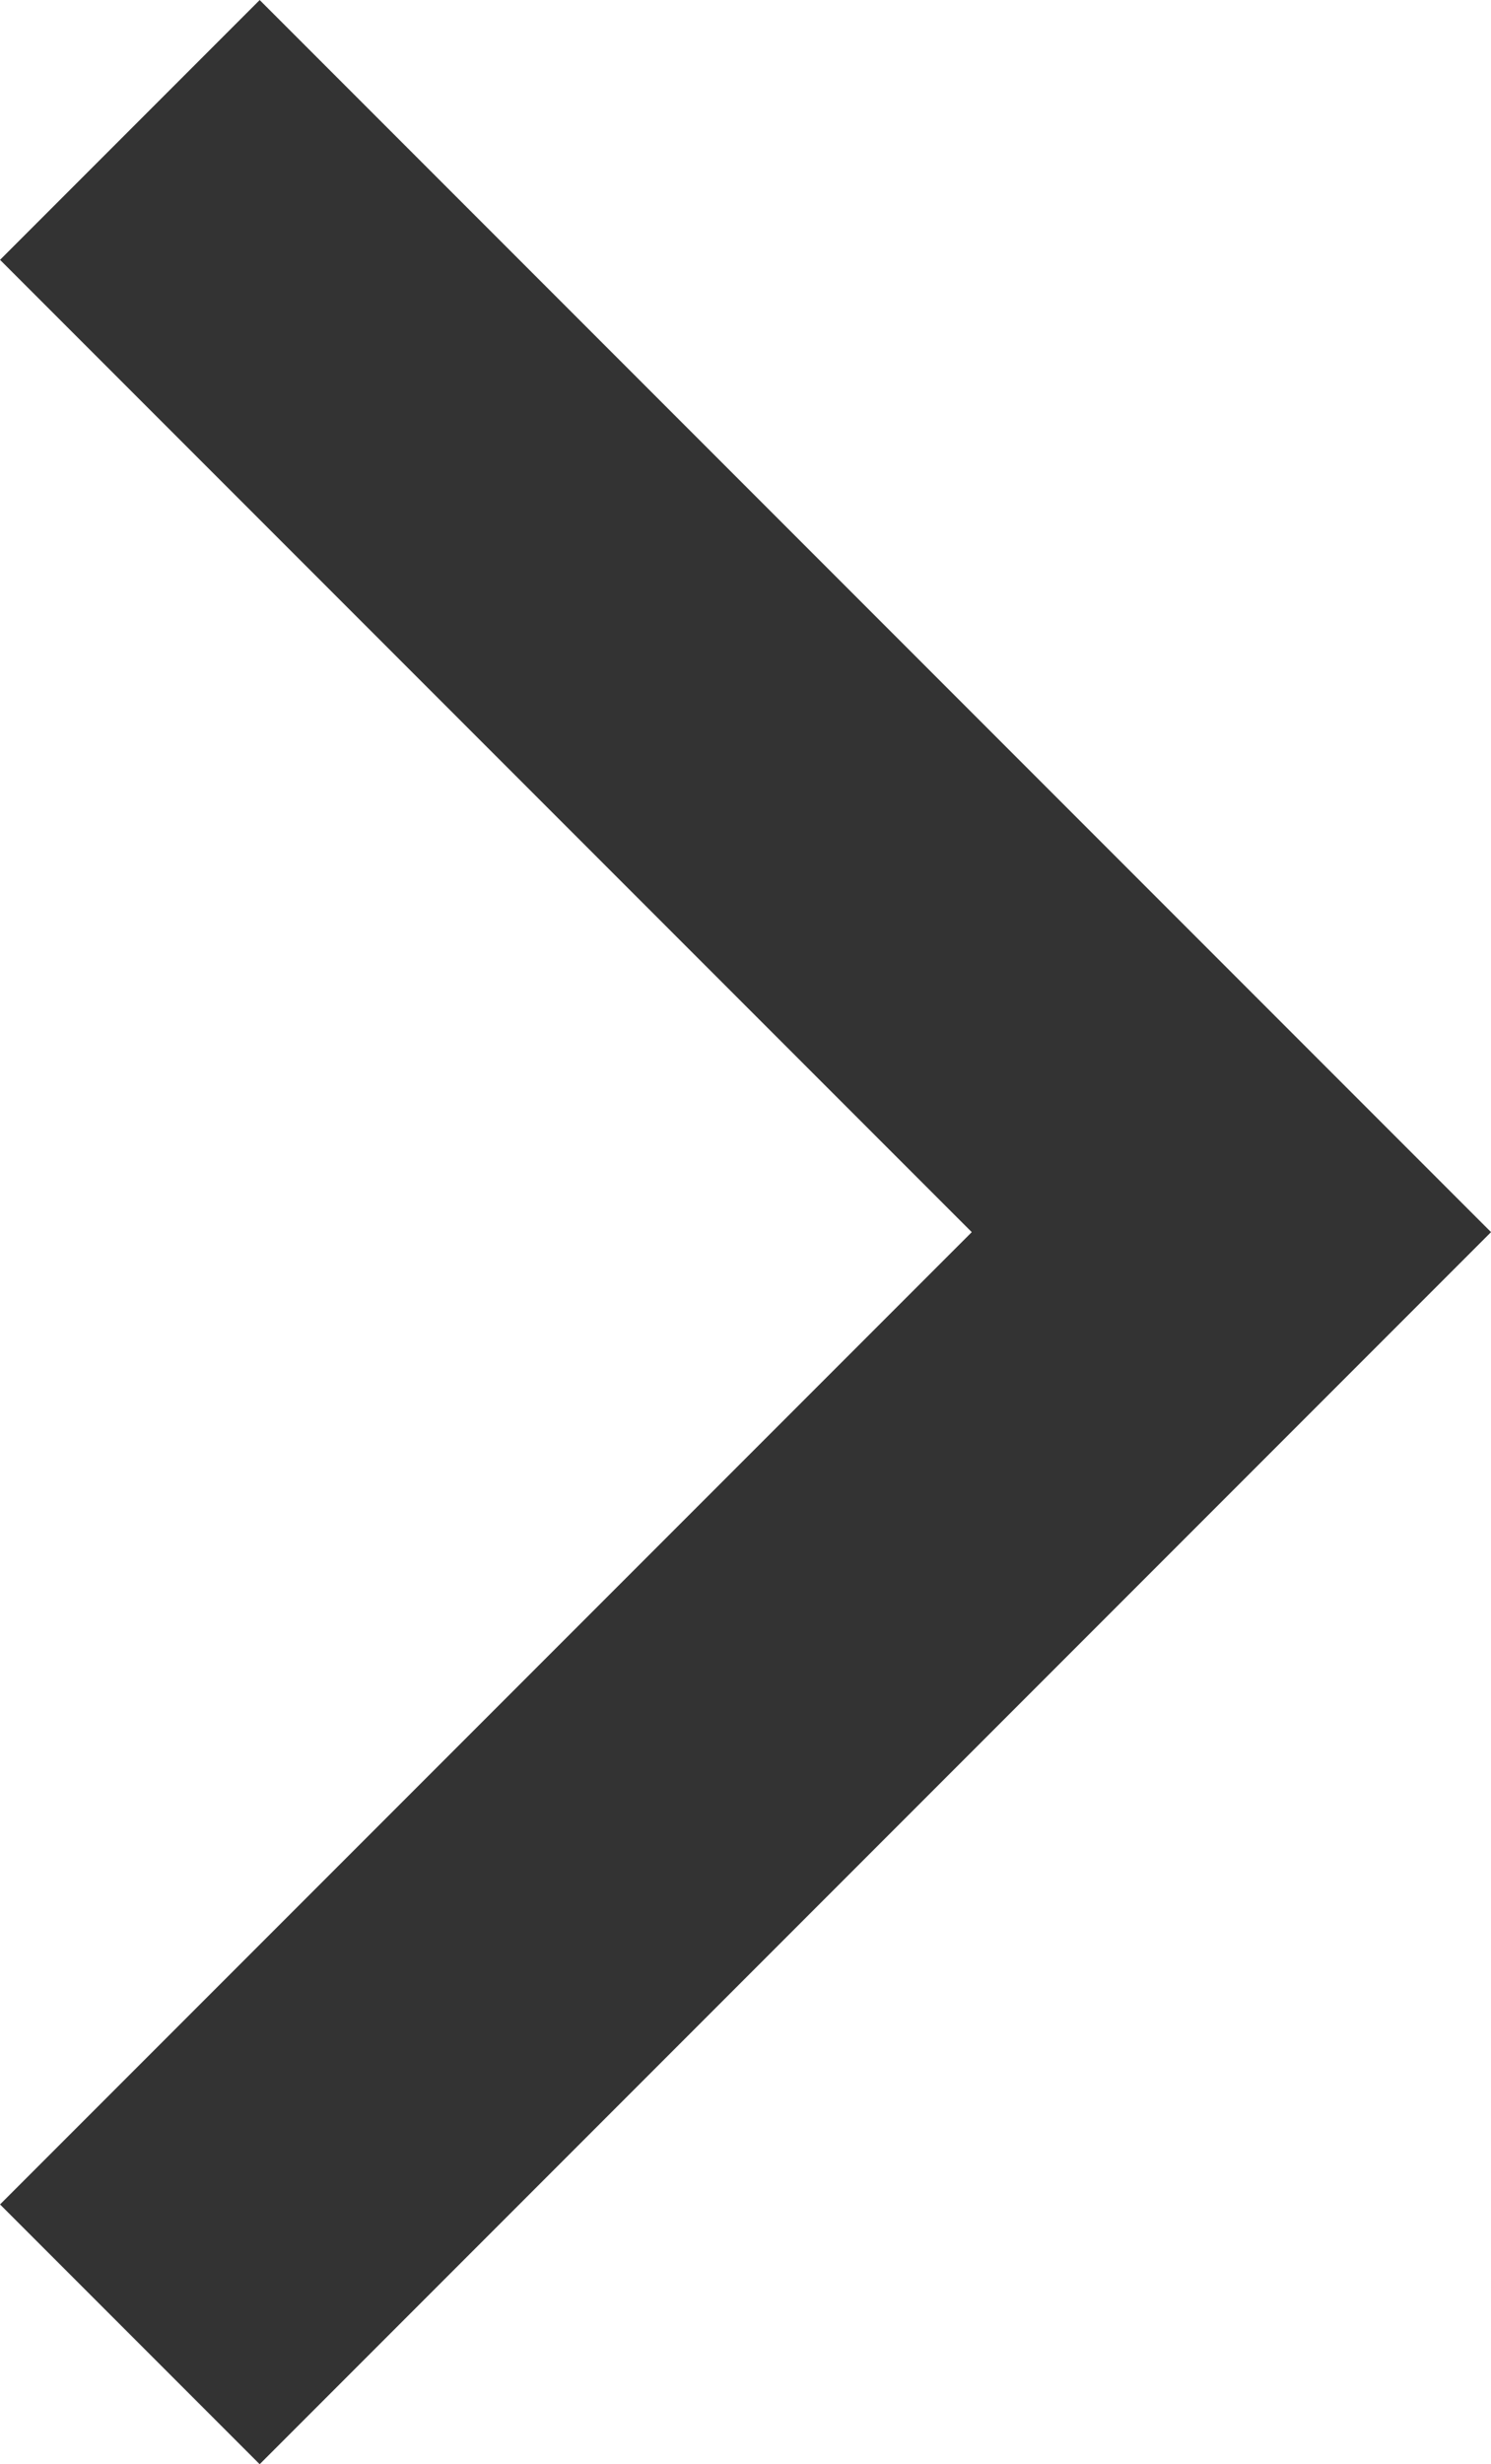 <svg xmlns="http://www.w3.org/2000/svg" width="12.182" height="20.121" viewBox="0 0 12.182 20.121">
  <path id="Path_5_Copy_3" data-name="Path 5 Copy 3" d="M0,0,9,9,0,18" transform="translate(1.061 1.061)" fill="none" stroke="#333" stroke-miterlimit="10" stroke-width="3"/>
</svg>
